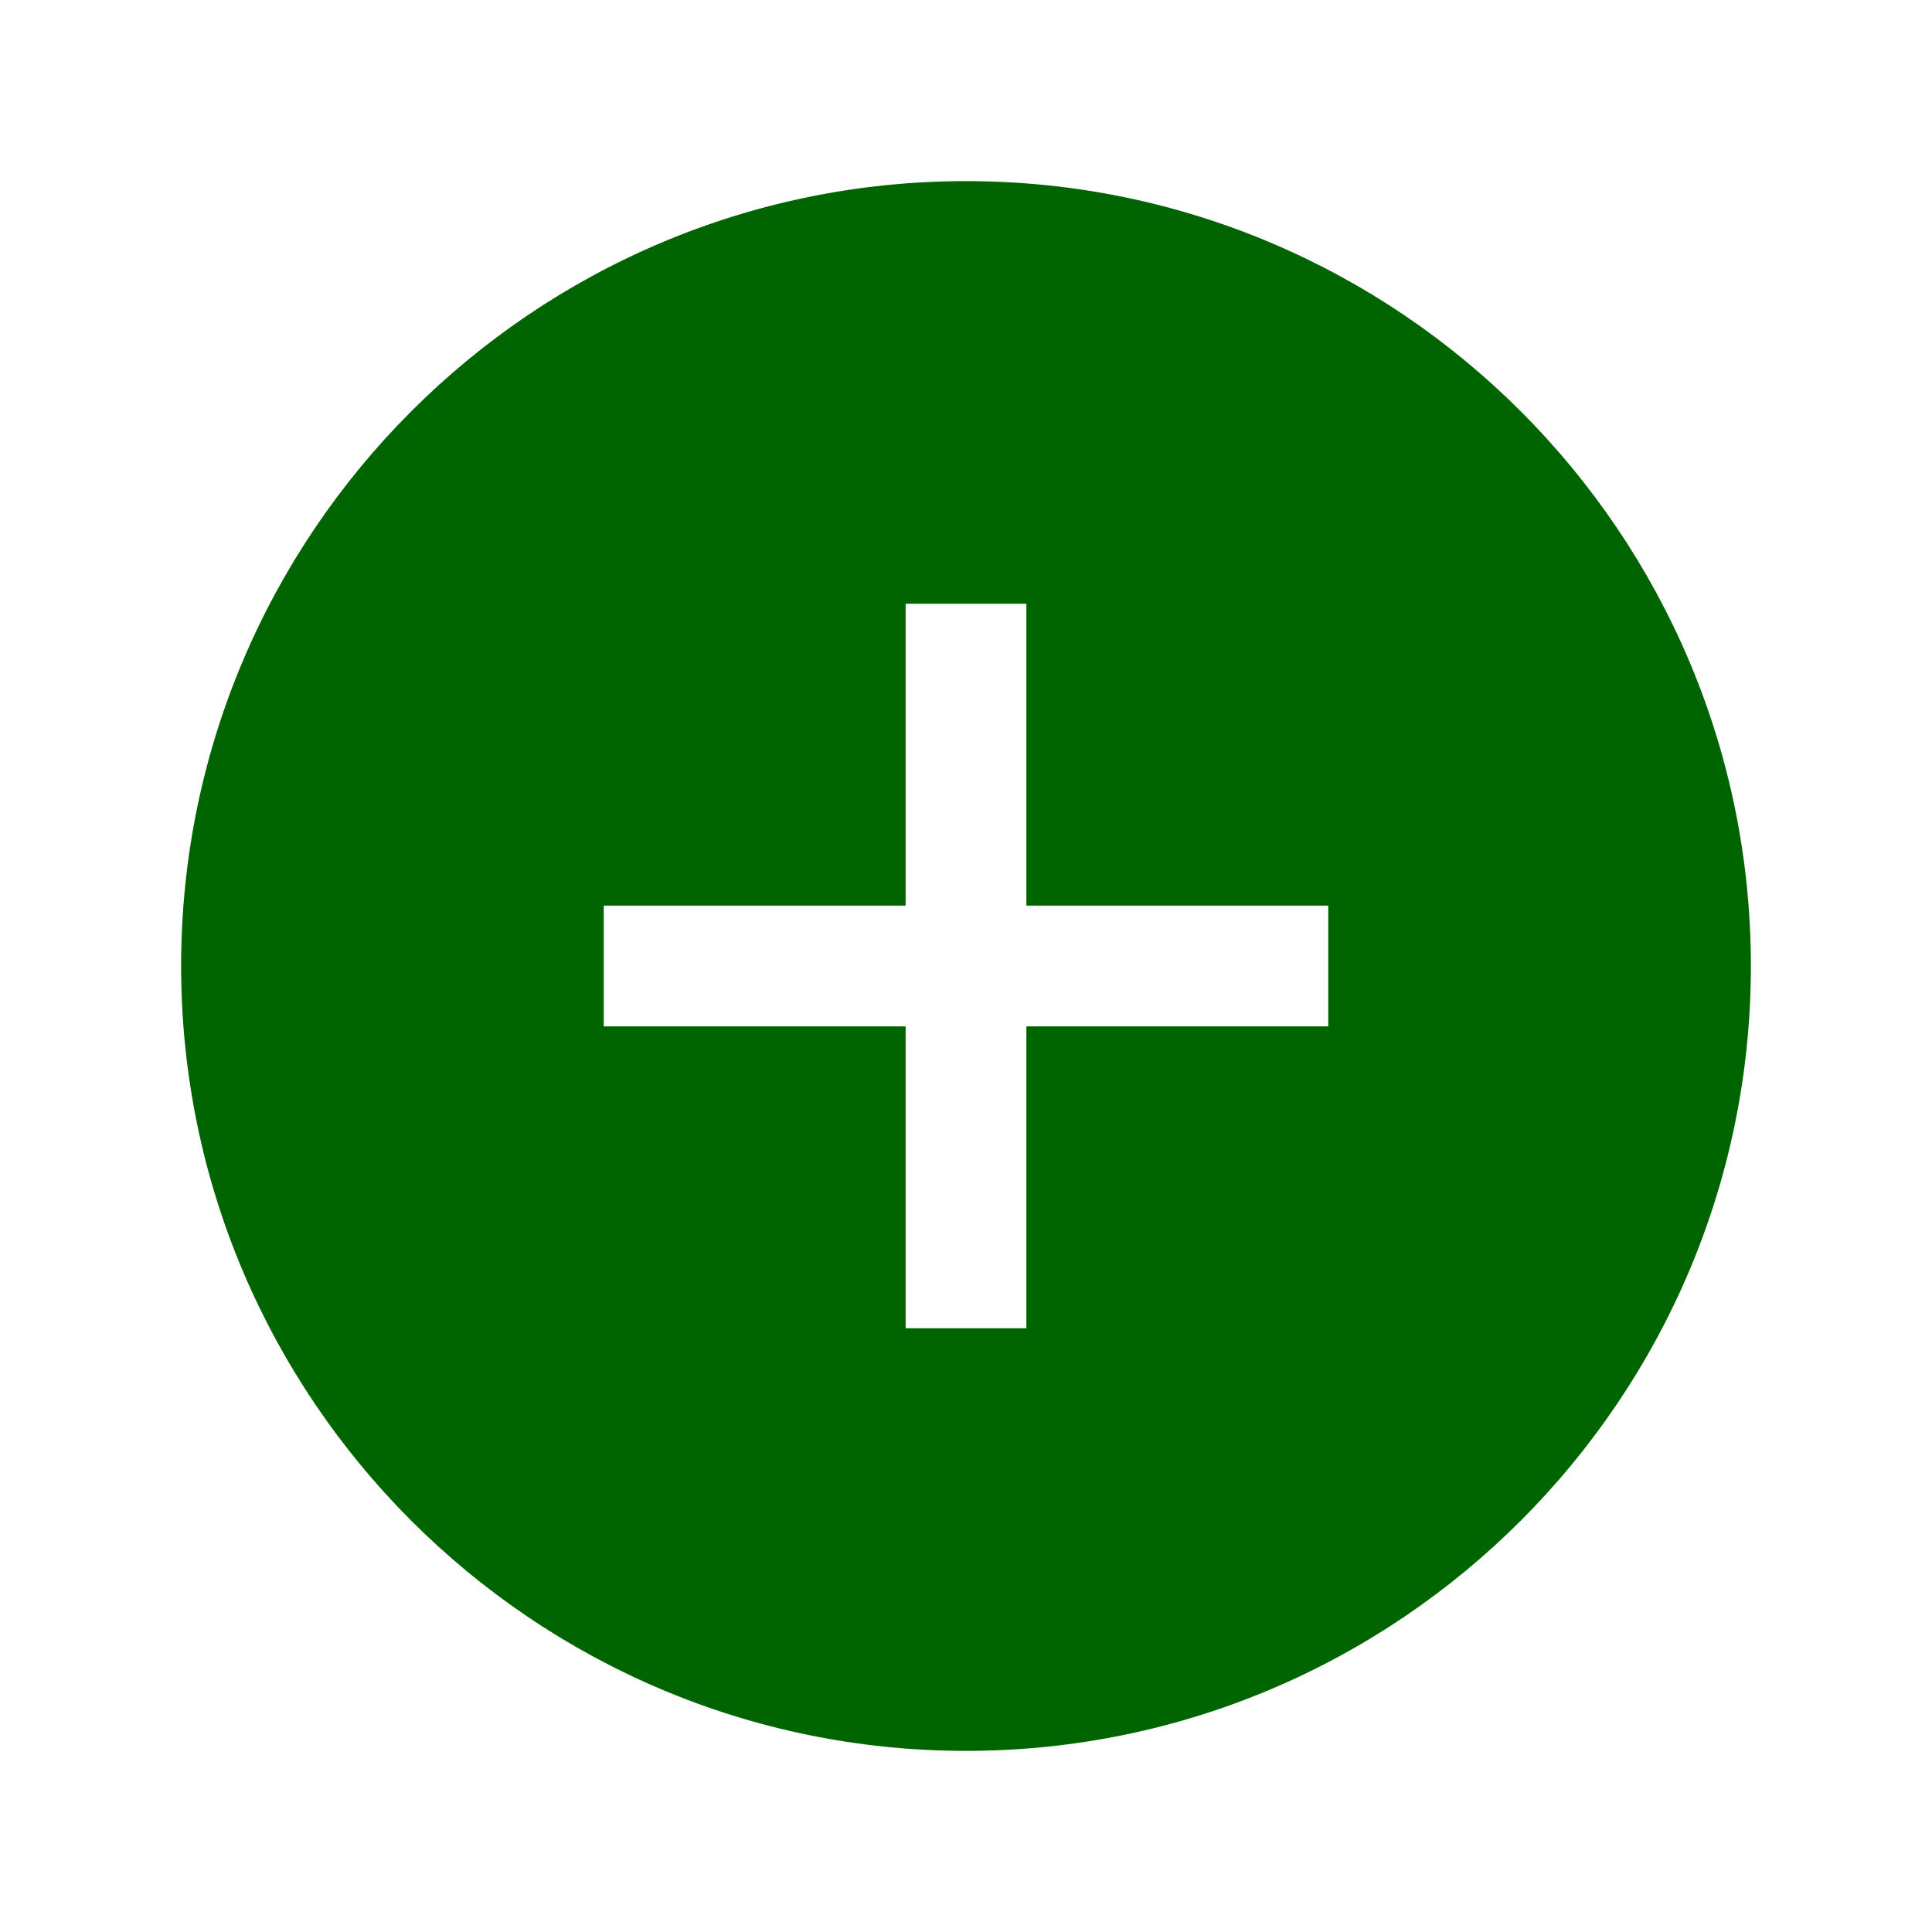 <svg width="80" height="80" viewBox="0 0 80 80" fill="none" xmlns="http://www.w3.org/2000/svg">
<path d="M40 7.5C22.08 7.5 7.5 22.08 7.5 40C7.5 57.92 22.08 72.5 40 72.5C57.92 72.5 72.5 57.92 72.5 40C72.5 22.08 57.92 7.5 40 7.5ZM55 42.5H42.5V55H37.5V42.5H25V37.5H37.5V25H42.5V37.5H55V42.5Z" fill="#006400"/>
</svg>
